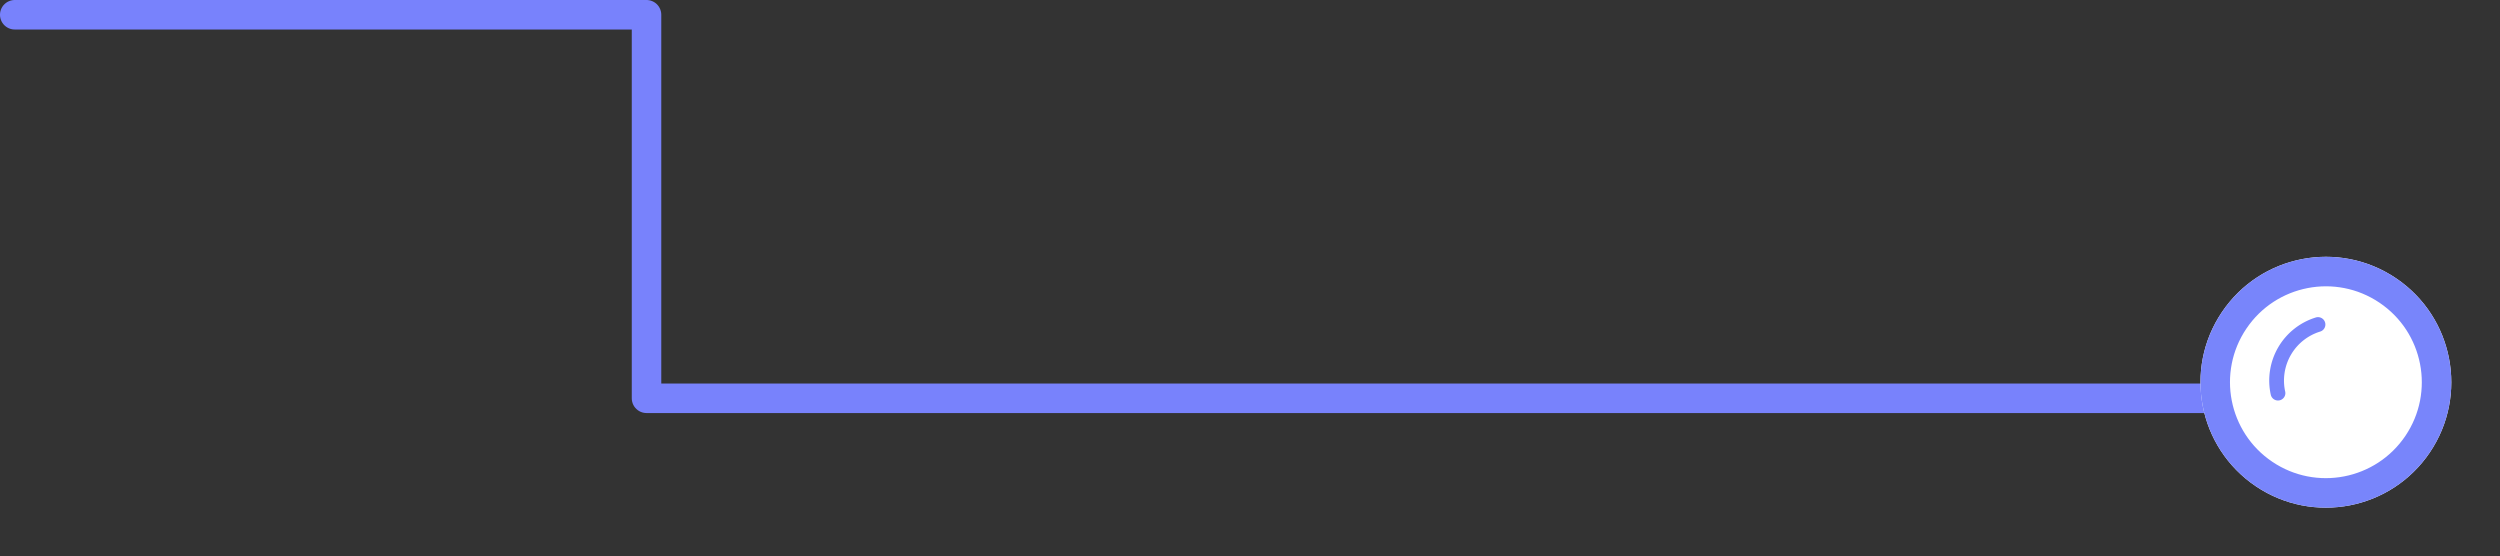 <svg xmlns="http://www.w3.org/2000/svg" width="338.874" height="75.412" viewBox="0 0 338.874 75.412">
  <rect x="0" y="0" width="338.874" height="75.412" fill="#333333" stroke="none"/>
  <g id="Group_1772" data-name="Group 1772" transform="translate(-0.781 -225.209)">
    <path id="Path_2236" data-name="Path 2236" d="M7086.563,982.171H7172.2v51.988h215.016" transform="translate(-7083.783 -754.962)" fill="none" stroke="#7882fc" stroke-linecap="round" stroke-linejoin="round" stroke-width="4"/>
    <g id="Group_1756" data-name="Group 1756" transform="translate(292.455 253.421)">
      <g id="Ellipse_68" data-name="Ellipse 68" transform="translate(19.013 0) rotate(34)" fill="#fff" stroke="#7885fb" stroke-width="4">
        <ellipse cx="17" cy="17" rx="17" ry="17" stroke="none"/>
        <ellipse cx="17" cy="17" rx="15" ry="15" fill="none"/>
      </g>
      <path id="Path_2243" data-name="Path 2243" d="M7027.809,1014.159a7.949,7.949,0,0,0-5.425,9.3" transform="translate(-7005.279 -998.383)" fill="none" stroke="#7885fb" stroke-linecap="round" stroke-width="2"/>
    </g>
  </g>
</svg>
